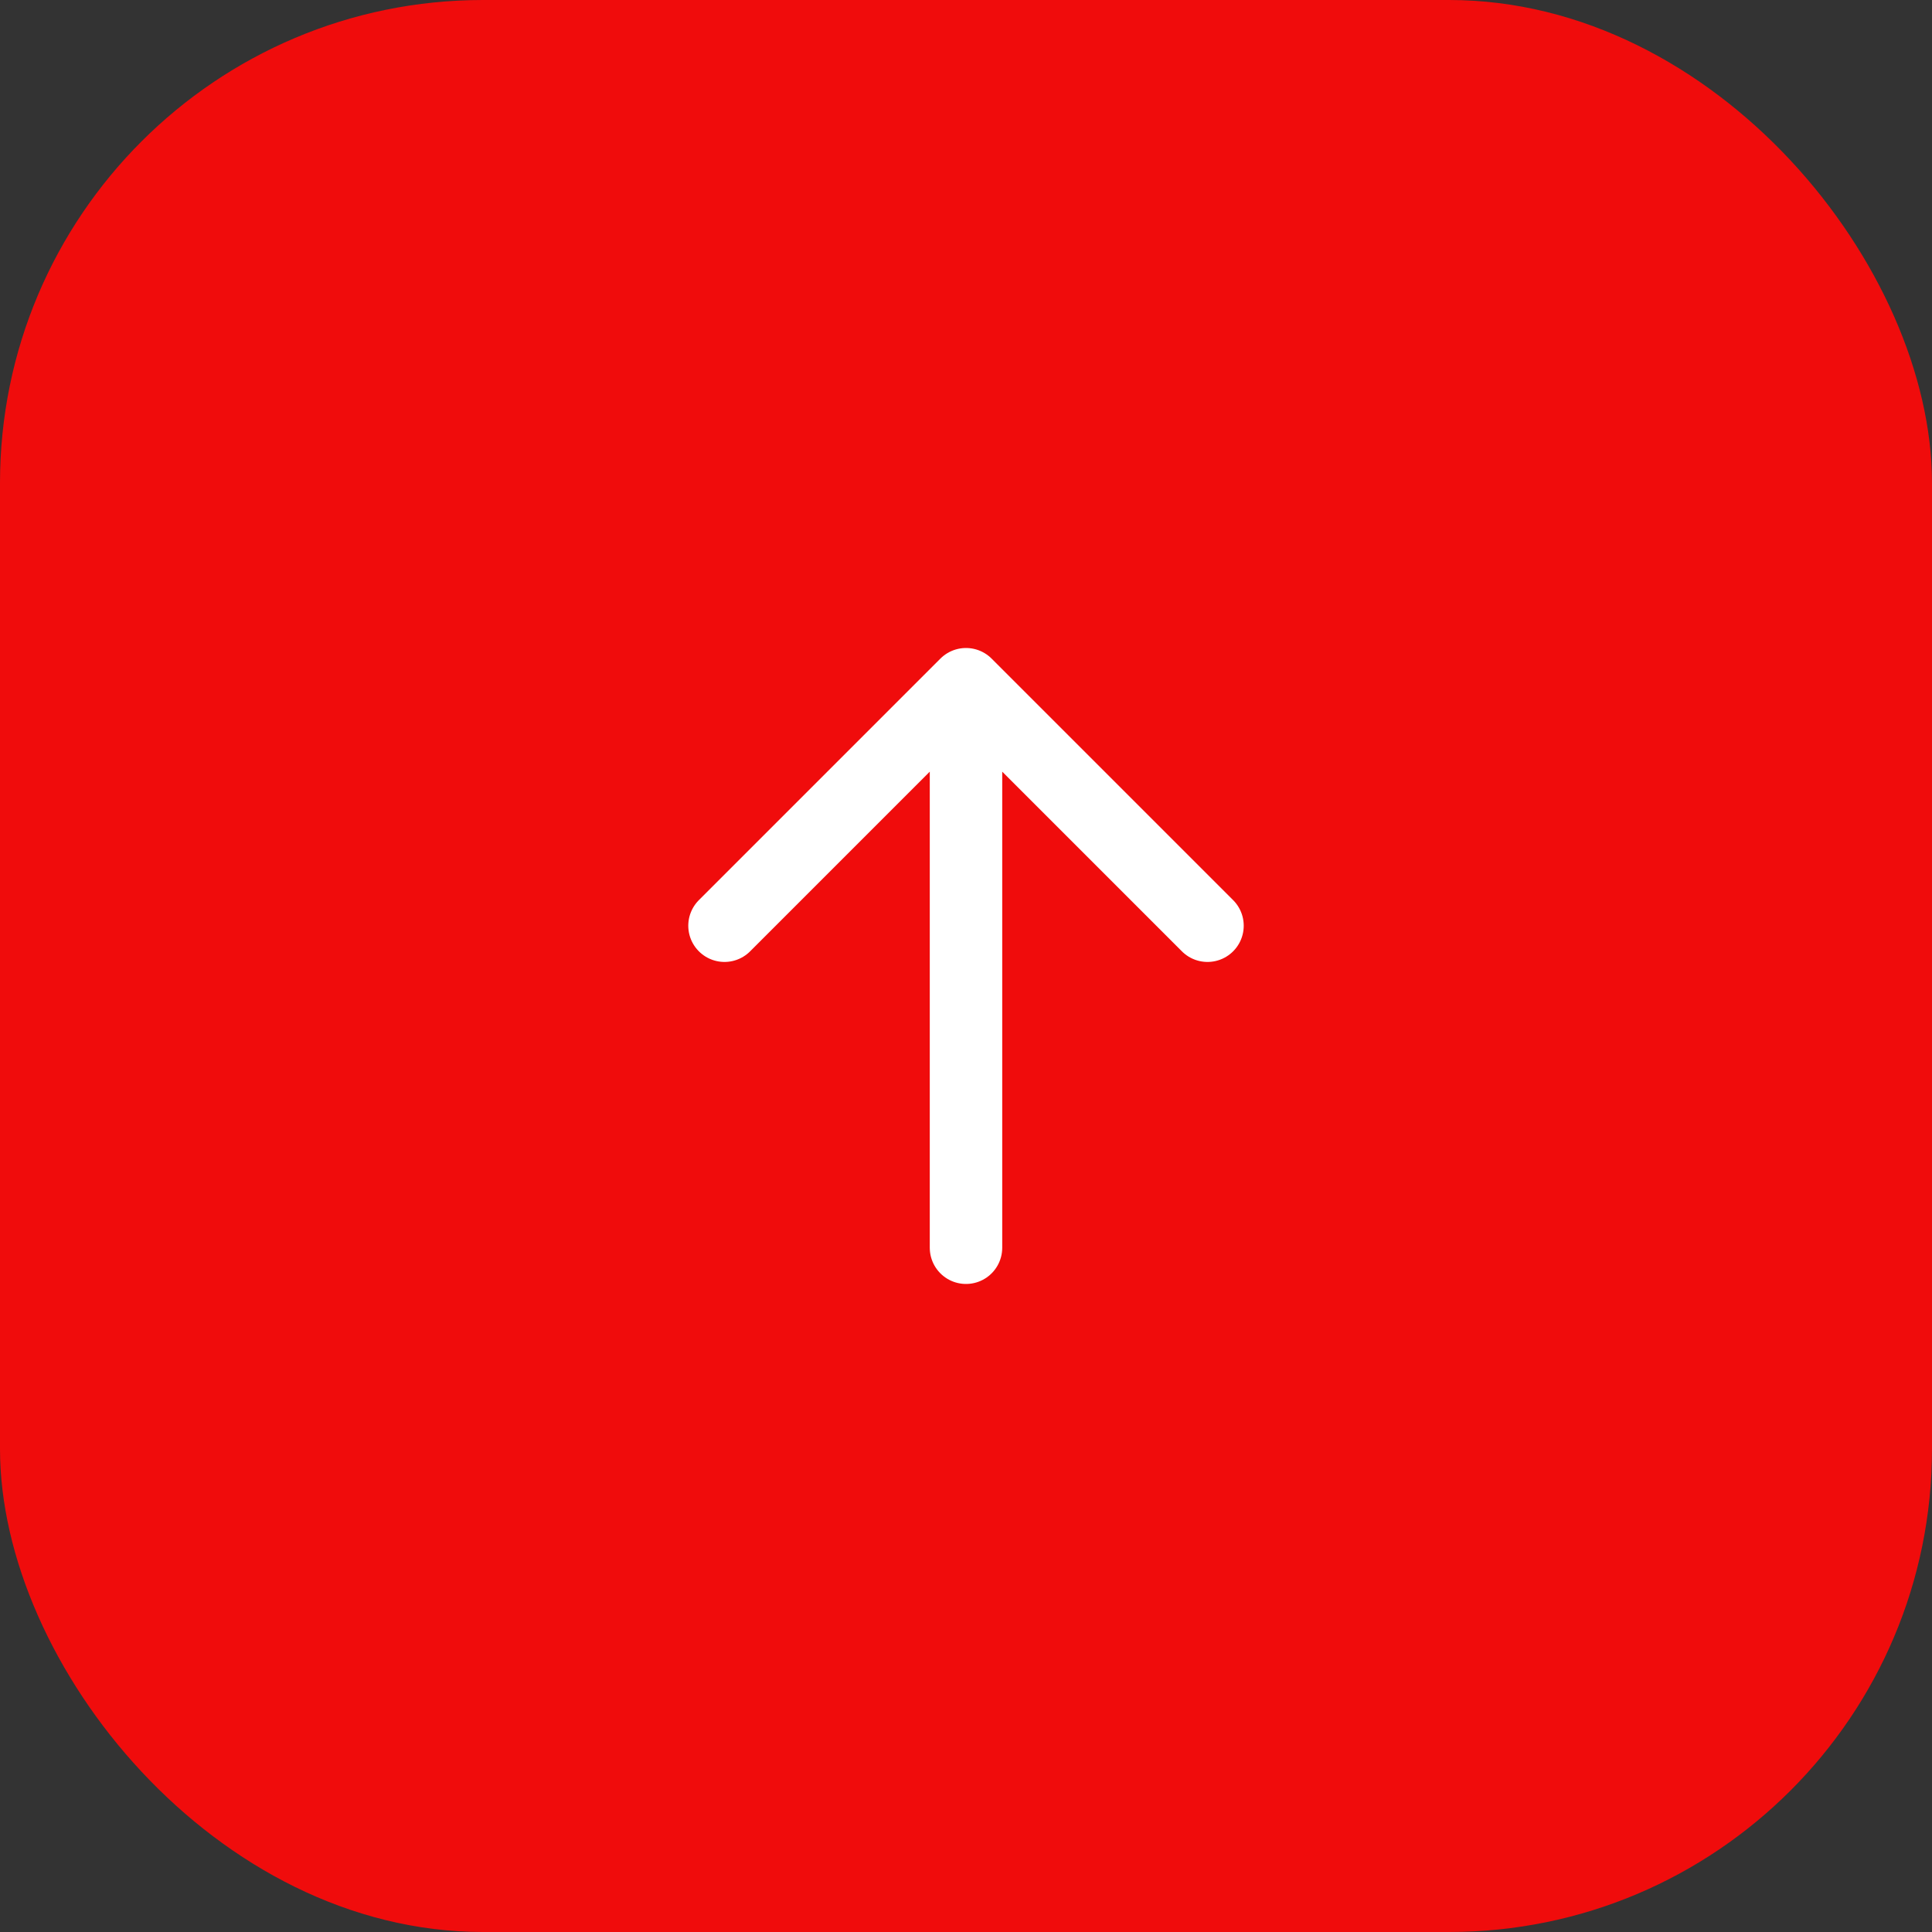 <svg width="40" height="40" viewBox="0 0 40 40" fill="none" xmlns="http://www.w3.org/2000/svg">
<rect x="0" y="0" width="40" height="40" fill="#333333" stroke="none"/>
<rect width="40" height="40" rx="10" fill="#F00C0C"/>
<path d="M20 14.166V25.833M20 14.166L25 19.166M20 14.166L15 19.166" stroke="white" stroke-width="1.5" stroke-linecap="round" stroke-linejoin="round"/>
</svg>
